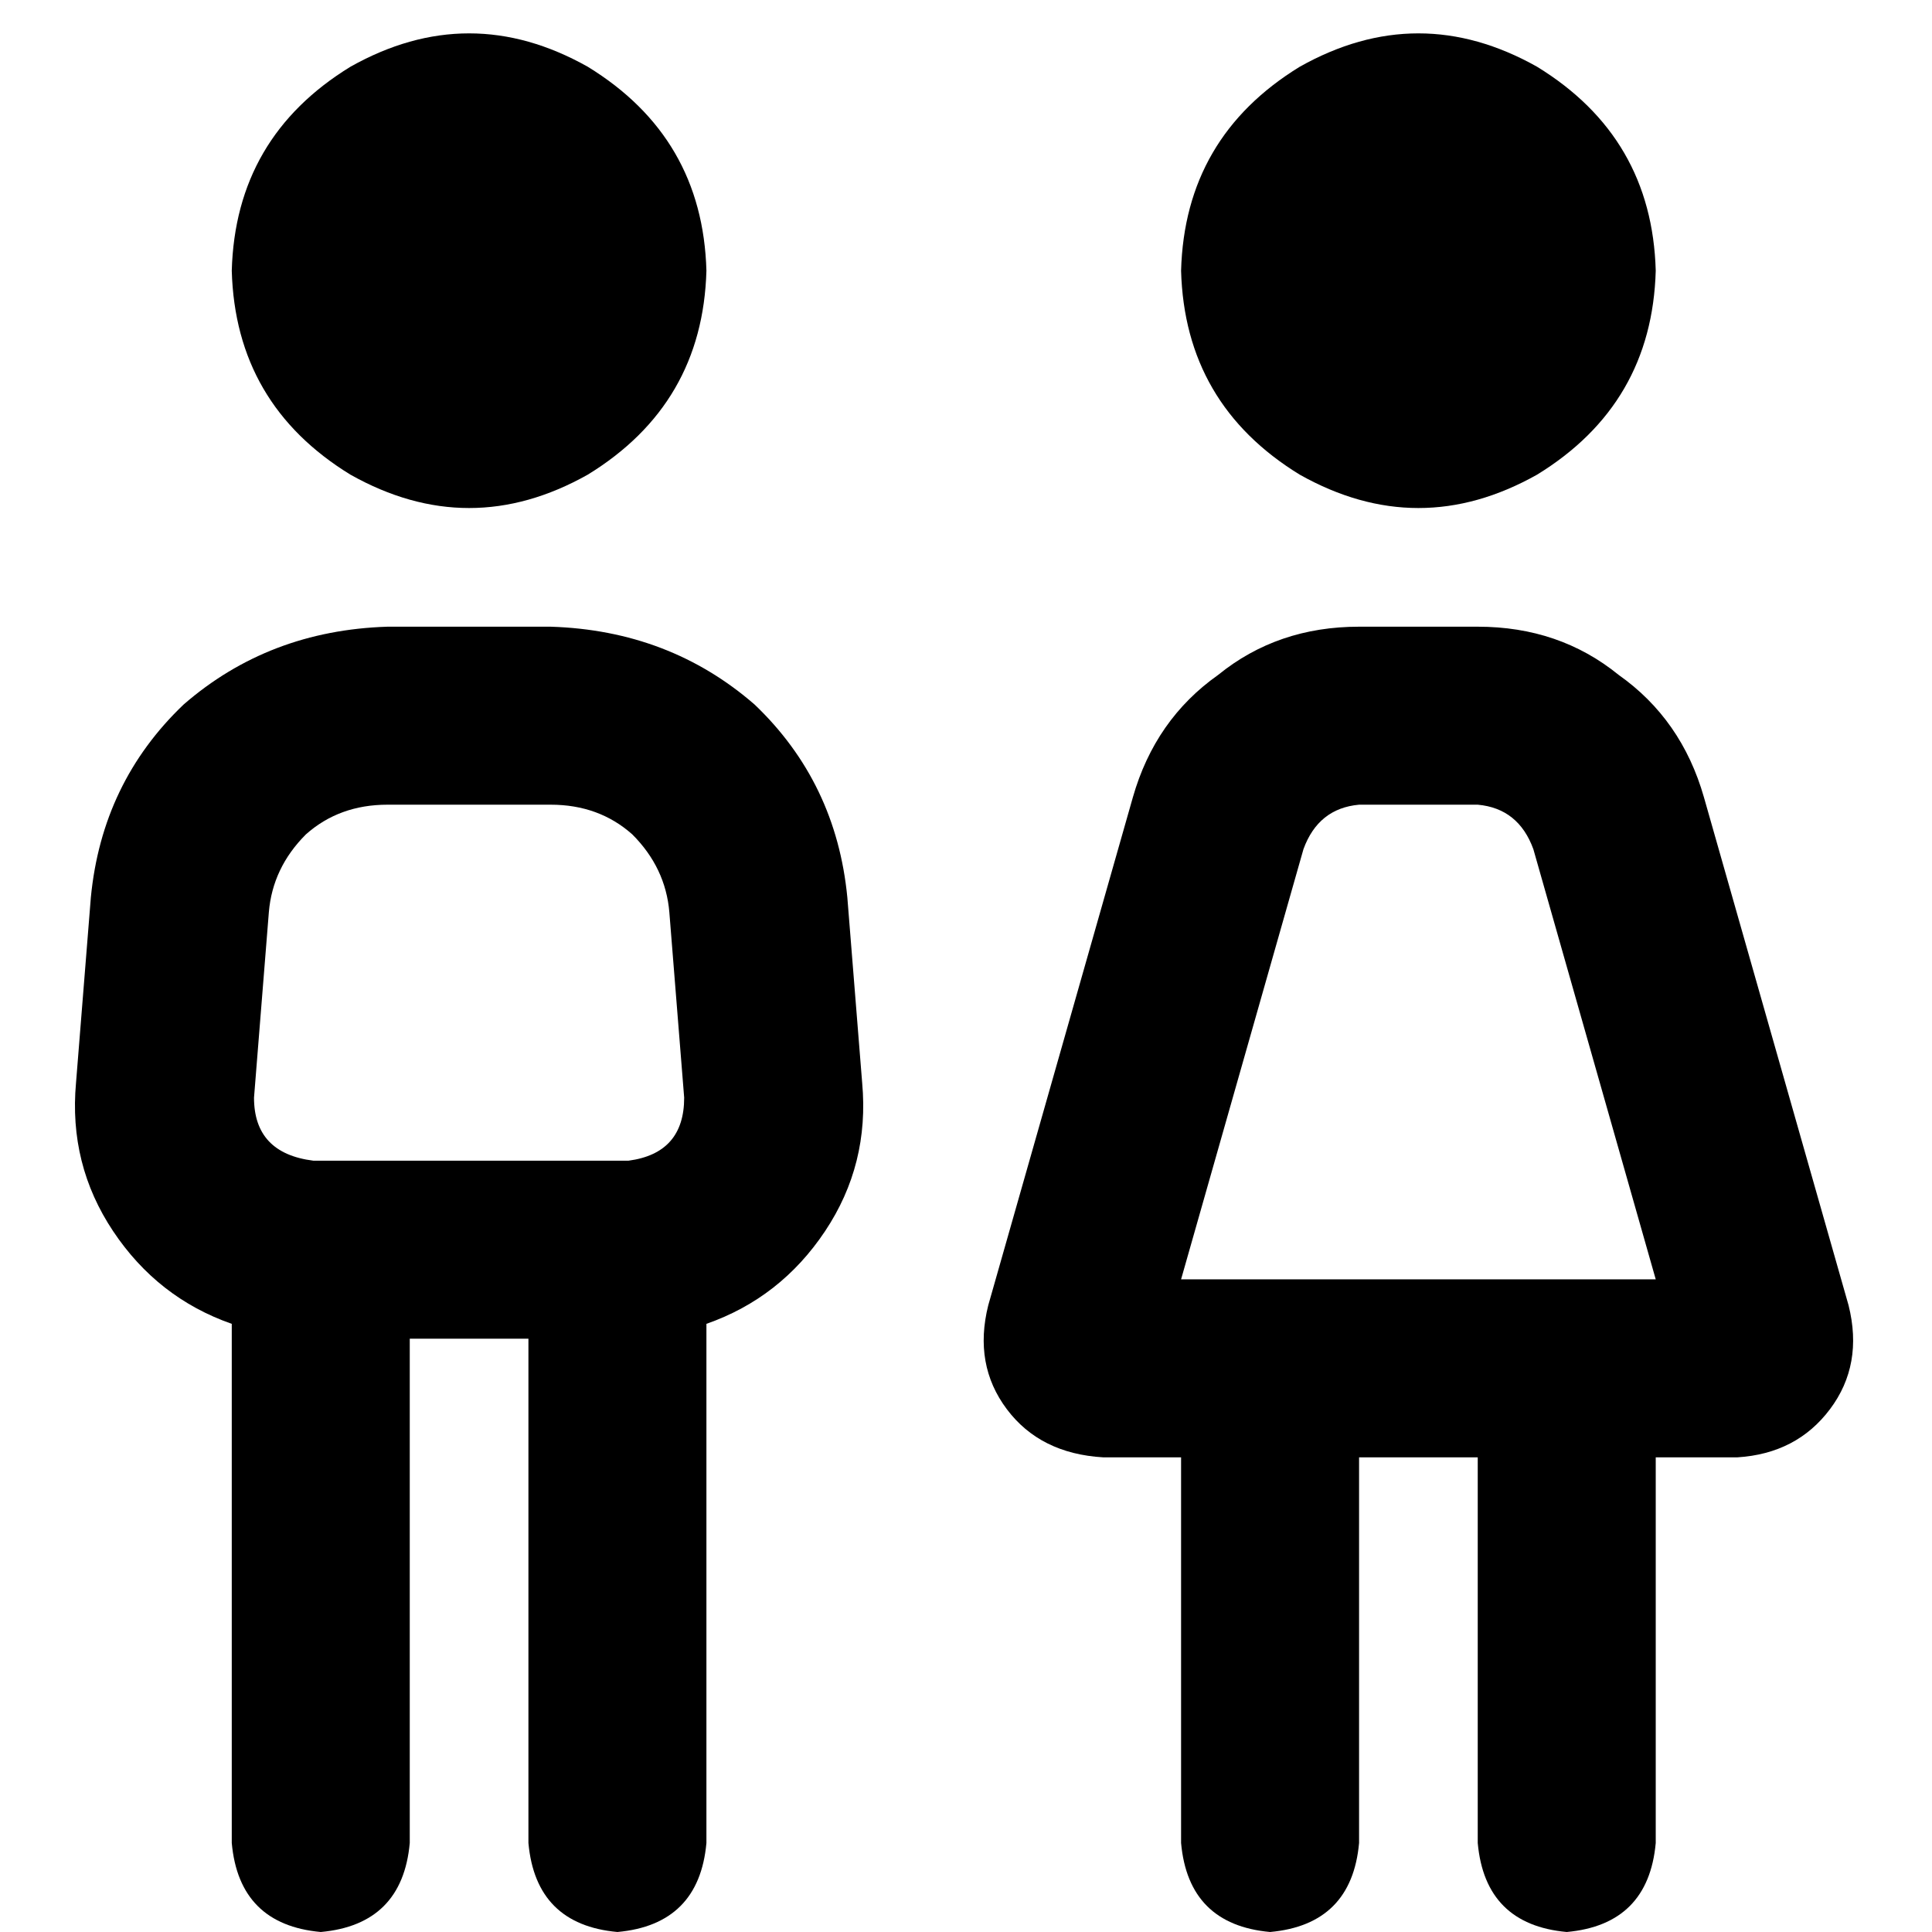 <svg xmlns="http://www.w3.org/2000/svg" viewBox="0 0 512 512">
  <path d="M 187.209 71.739 Q 186.226 36.361 155.762 17.689 Q 124.315 0 92.868 17.689 Q 62.403 36.361 61.42 71.739 Q 62.403 107.117 92.868 125.789 Q 124.315 143.478 155.762 125.789 Q 186.226 107.117 187.209 71.739 L 187.209 71.739 Z M 102.695 213.251 L 145.935 213.251 L 102.695 213.251 L 145.935 213.251 Q 158.71 213.251 167.555 221.113 Q 176.399 229.958 177.382 241.75 L 181.313 290.887 L 181.313 290.887 Q 181.313 305.628 166.572 307.593 L 163.624 307.593 L 83.04 307.593 Q 67.317 305.628 67.317 290.887 L 71.248 241.75 L 71.248 241.75 Q 72.23 229.958 81.075 221.113 Q 89.919 213.251 102.695 213.251 L 102.695 213.251 Z M 140.038 354.764 L 140.038 488.415 L 140.038 354.764 L 140.038 488.415 Q 142.004 510.035 163.624 512 Q 185.244 510.035 187.209 488.415 L 187.209 350.833 L 187.209 350.833 Q 206.864 343.954 218.656 326.265 Q 230.449 308.576 228.484 286.956 L 224.553 237.82 L 224.553 237.82 Q 221.605 207.355 199.985 186.718 Q 177.382 167.063 145.935 166.081 L 102.695 166.081 L 102.695 166.081 Q 71.248 167.063 48.645 186.718 Q 27.025 207.355 24.077 237.82 L 20.146 286.956 L 20.146 286.956 Q 18.18 308.576 29.973 326.265 Q 41.766 343.954 61.42 350.833 L 61.42 488.415 L 61.42 488.415 Q 63.386 510.035 85.006 512 Q 106.626 510.035 108.591 488.415 L 108.591 354.764 L 108.591 354.764 L 140.038 354.764 L 140.038 354.764 Z M 438.787 71.739 Q 437.804 36.361 407.34 17.689 Q 375.893 0 344.445 17.689 Q 313.981 36.361 312.998 71.739 Q 313.981 107.117 344.445 125.789 Q 375.893 143.478 407.34 125.789 Q 437.804 107.117 438.787 71.739 L 438.787 71.739 Z M 360.169 213.251 L 391.616 213.251 L 360.169 213.251 L 391.616 213.251 Q 402.426 214.234 406.357 225.044 L 438.787 339.04 L 438.787 339.04 L 312.998 339.04 L 312.998 339.04 L 345.428 225.044 L 345.428 225.044 Q 349.359 214.234 360.169 213.251 L 360.169 213.251 Z M 360.169 166.081 Q 338.549 166.081 322.825 178.856 L 322.825 178.856 L 322.825 178.856 Q 306.119 190.649 300.223 211.286 L 261.896 345.919 L 261.896 345.919 Q 257.965 361.643 266.81 373.436 Q 275.654 385.228 292.361 386.211 L 312.998 386.211 L 312.998 386.211 L 312.998 488.415 L 312.998 488.415 Q 314.964 510.035 336.584 512 Q 358.203 510.035 360.169 488.415 L 360.169 386.211 L 360.169 386.211 L 391.616 386.211 L 391.616 386.211 L 391.616 488.415 L 391.616 488.415 Q 393.582 510.035 415.202 512 Q 436.822 510.035 438.787 488.415 L 438.787 386.211 L 438.787 386.211 L 460.407 386.211 L 460.407 386.211 Q 476.131 385.228 484.975 373.436 Q 493.82 361.643 489.889 345.919 L 451.562 211.286 L 451.562 211.286 Q 445.666 190.649 428.96 178.856 Q 413.236 166.081 391.616 166.081 L 360.169 166.081 L 360.169 166.081 Z" />
</svg>